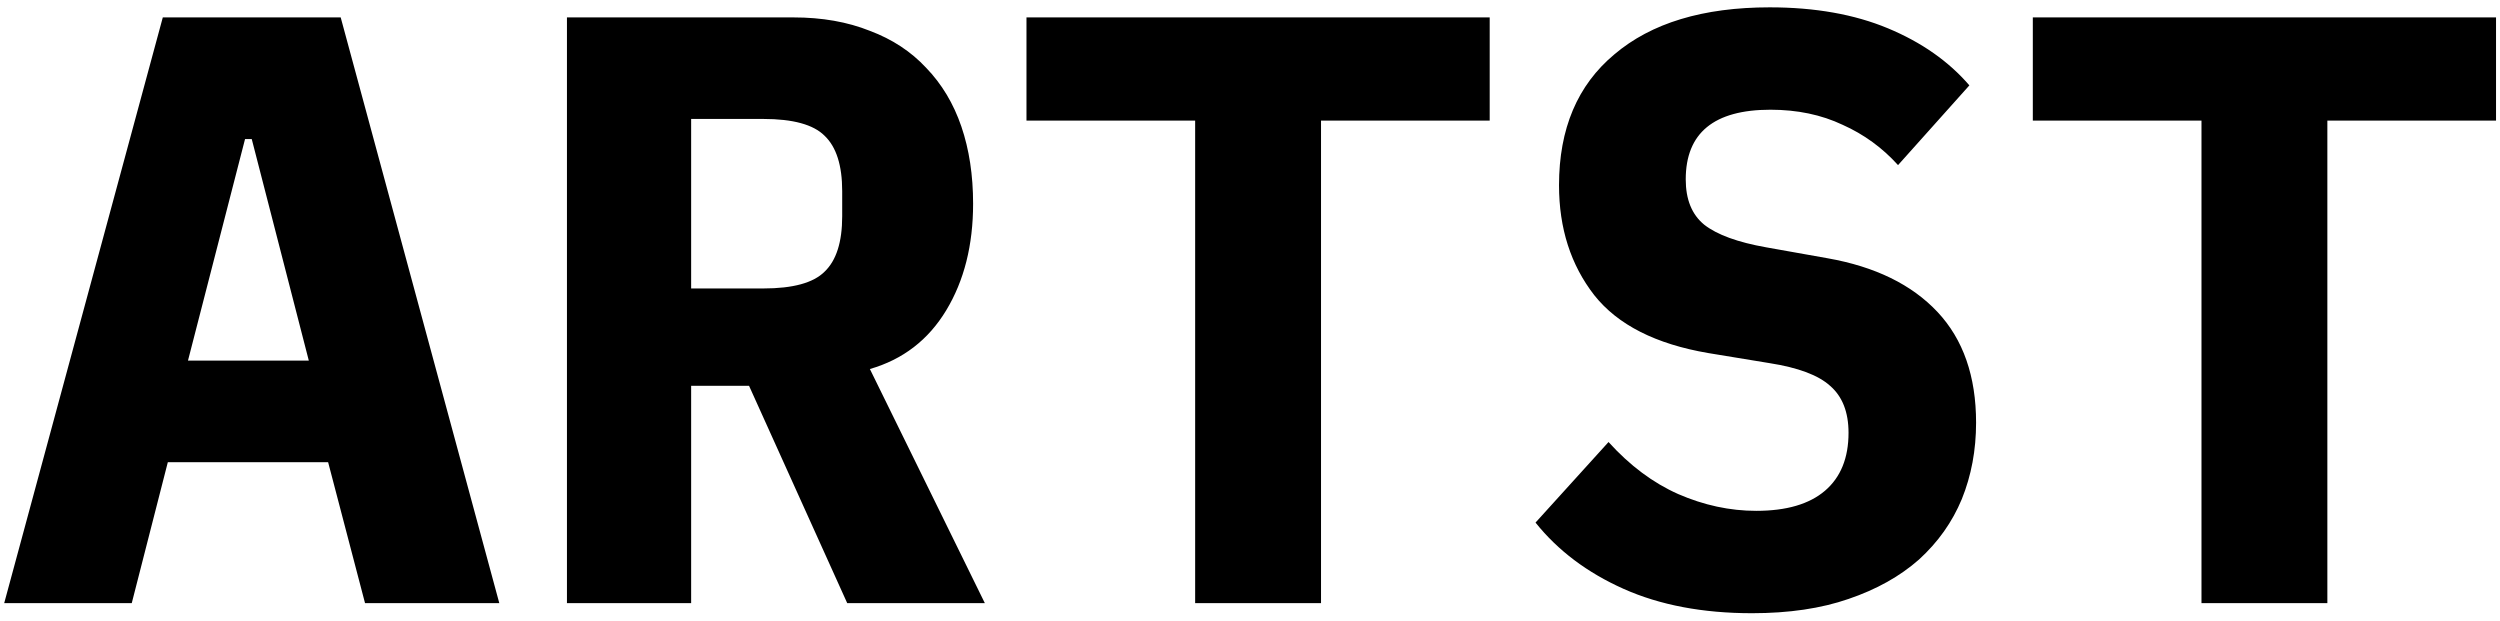 <svg width="286" height="71" viewBox="0 0 286 71" fill="none" xmlns="http://www.w3.org/2000/svg">
<path d="M41.76 69L37.536 52.872H19.2L15.072 69H0.48L18.624 1.992H38.976L57.12 69H41.76ZM28.8 15.912H28.032L21.504 41.256H35.328L28.8 15.912ZM79.067 69H64.859V1.992H90.778C94.043 1.992 96.954 2.504 99.514 3.528C102.075 4.488 104.219 5.896 105.947 7.752C107.739 9.608 109.083 11.848 109.979 14.472C110.875 17.096 111.323 20.04 111.323 23.304C111.323 28.04 110.299 32.104 108.25 35.496C106.203 38.888 103.291 41.128 99.514 42.216L112.667 69H96.922L85.691 44.136H79.067V69ZM87.323 33C90.715 33 93.05 32.36 94.331 31.08C95.674 29.8 96.347 27.688 96.347 24.744V21.864C96.347 18.92 95.674 16.808 94.331 15.528C93.05 14.248 90.715 13.608 87.323 13.608H79.067V33H87.323ZM151.125 13.8V69H136.725V13.8H117.429V1.992H170.421V13.8H151.125ZM200.432 70.152C194.8 70.152 189.904 69.224 185.744 67.368C181.584 65.512 178.224 62.984 175.664 59.784L184.016 50.568C186.448 53.256 189.104 55.24 191.984 56.52C194.928 57.8 197.904 58.44 200.911 58.44C204.368 58.44 206.992 57.672 208.784 56.136C210.576 54.6 211.472 52.392 211.472 49.512C211.472 47.144 210.768 45.352 209.36 44.136C208.016 42.92 205.712 42.056 202.448 41.544L195.44 40.392C189.424 39.368 185.072 37.16 182.384 33.768C179.696 30.312 178.352 26.12 178.352 21.192C178.352 14.728 180.464 9.736 184.688 6.216C188.912 2.632 194.832 0.84 202.448 0.84C207.632 0.84 212.144 1.64 215.984 3.24C219.824 4.84 222.928 7.016 225.296 9.768L217.136 18.888C215.344 16.904 213.232 15.368 210.8 14.28C208.368 13.128 205.616 12.552 202.544 12.552C196.08 12.552 192.848 15.208 192.848 20.52C192.848 22.824 193.552 24.552 194.96 25.704C196.432 26.856 198.8 27.72 202.064 28.296L209.072 29.544C214.512 30.504 218.704 32.552 221.648 35.688C224.592 38.824 226.064 43.048 226.064 48.36C226.064 51.496 225.52 54.408 224.432 57.096C223.344 59.72 221.712 62.024 219.536 64.008C217.36 65.928 214.672 67.432 211.472 68.52C208.336 69.608 204.656 70.152 200.432 70.152ZM266.25 13.8V69H251.85V13.8H232.554V1.992H285.546V13.8H266.25Z" fill="black"/>
</svg>
